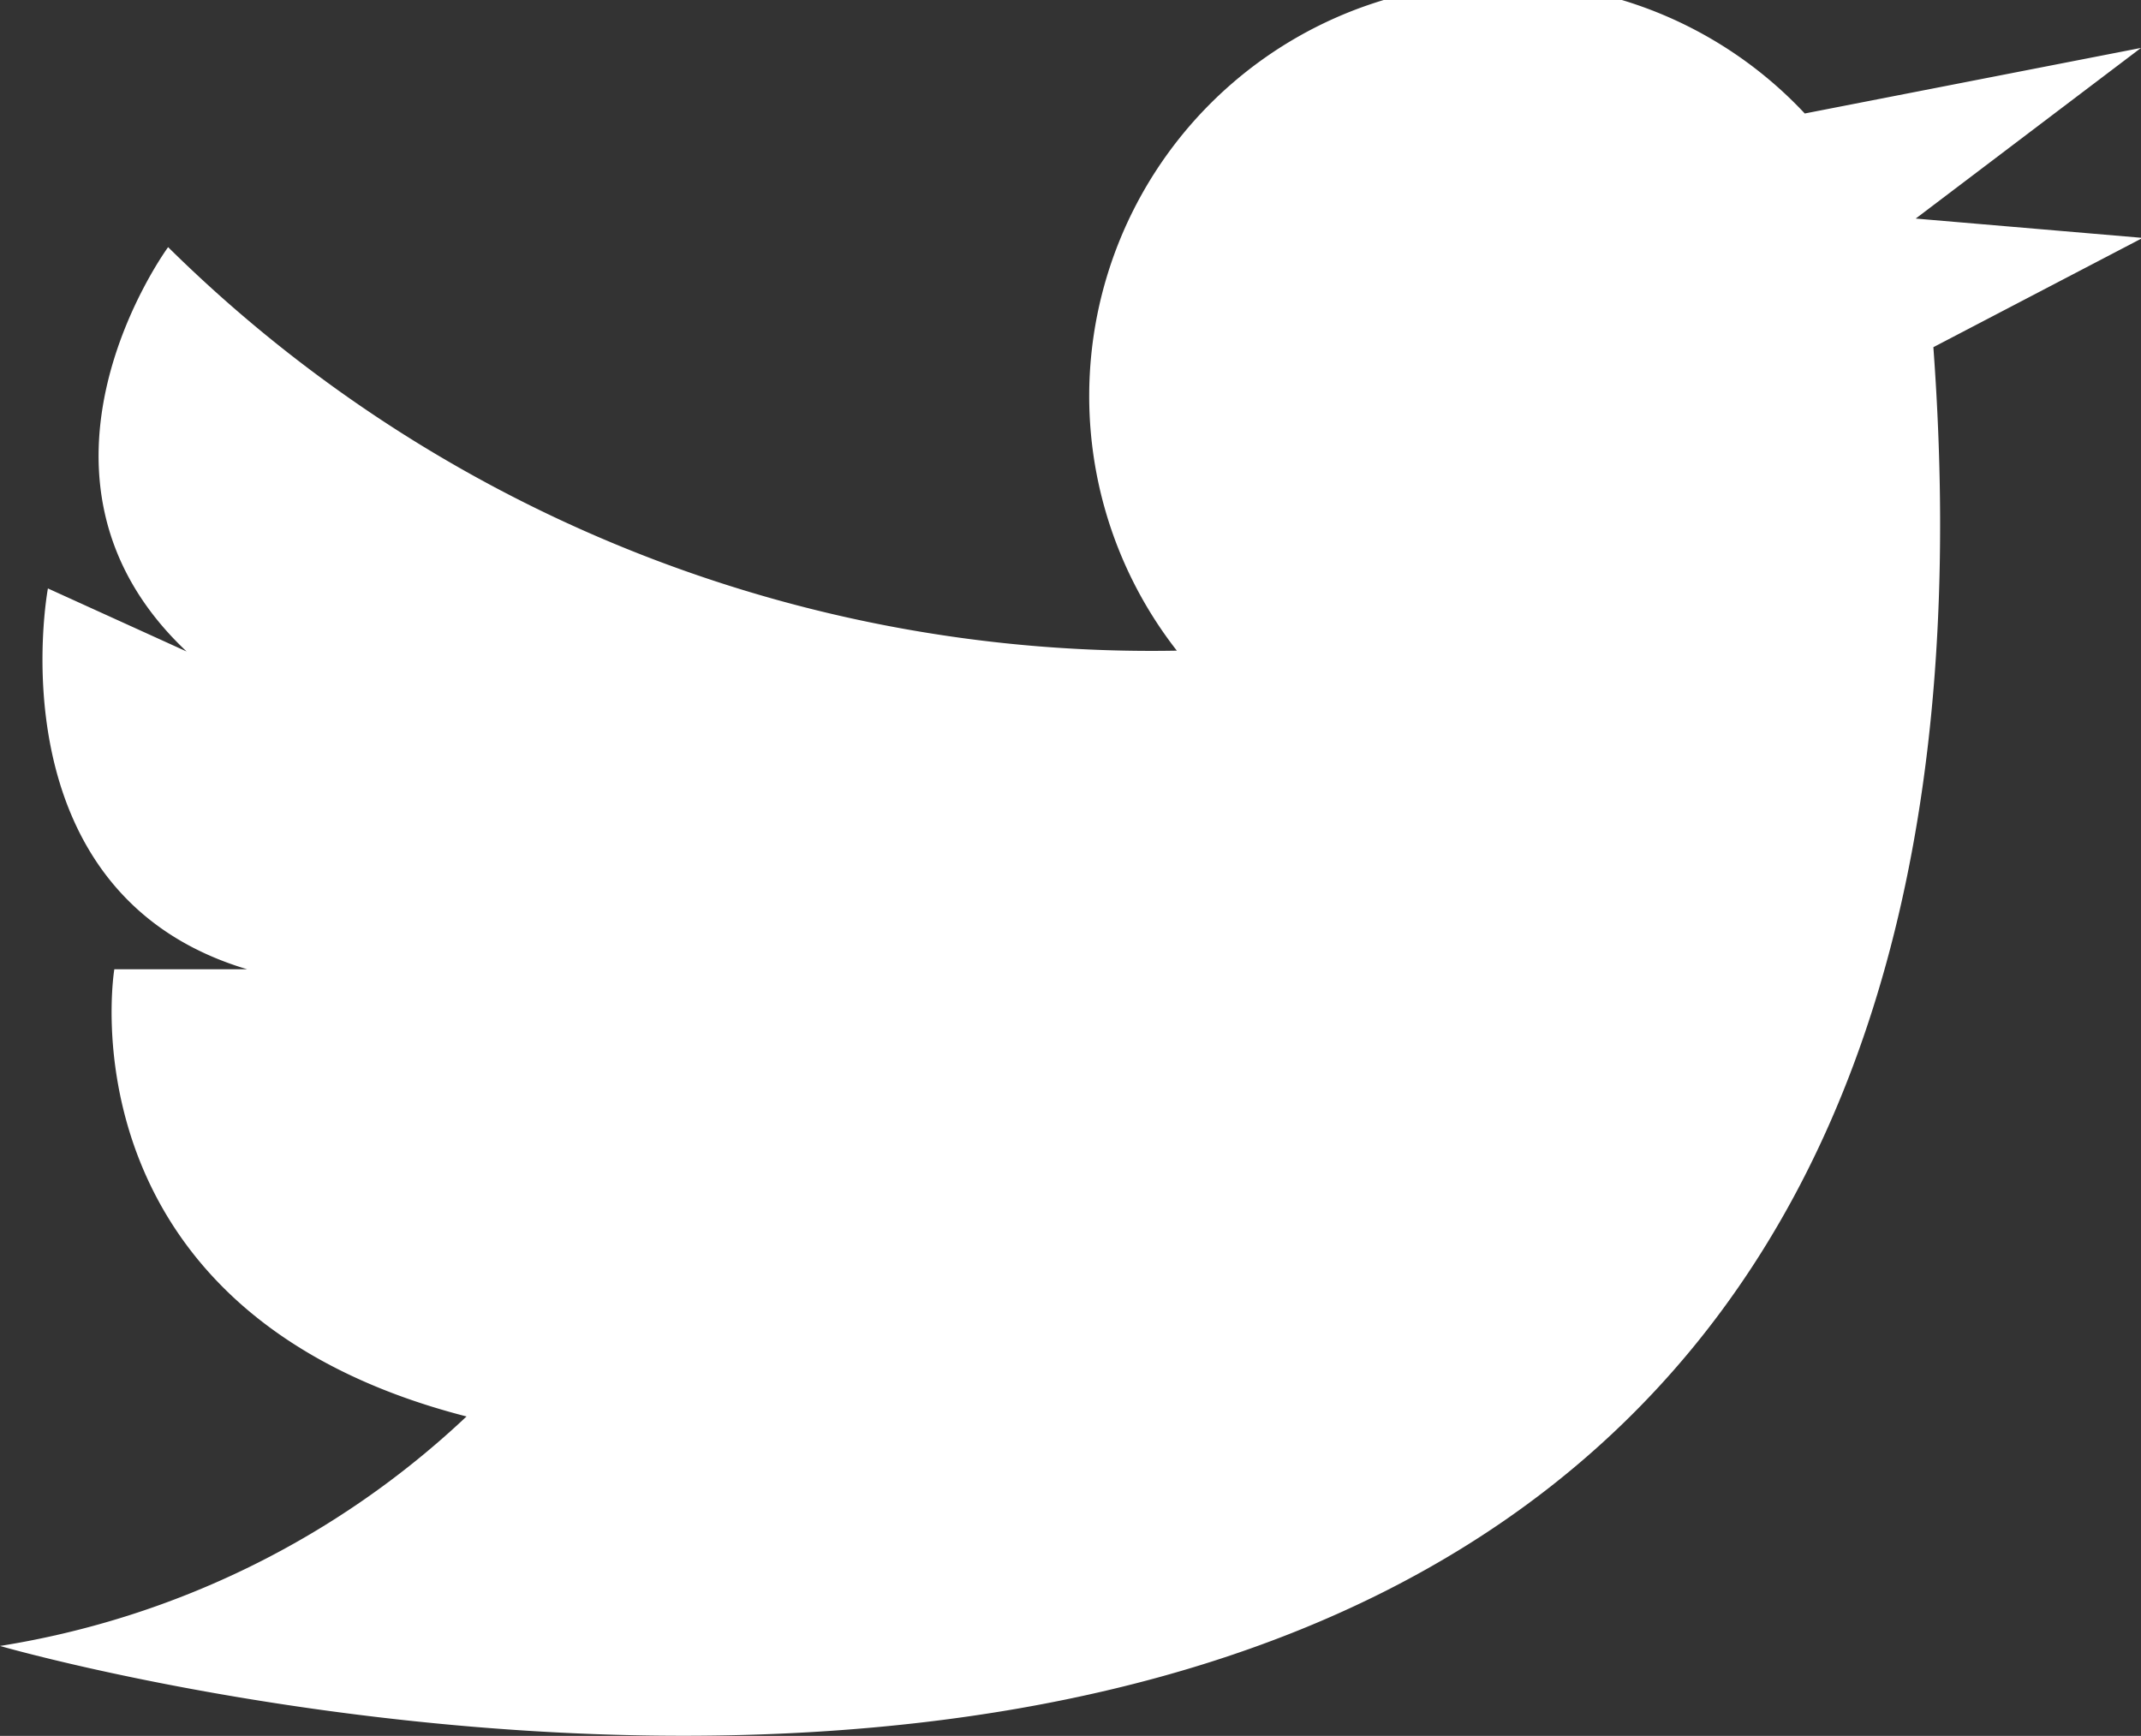 <svg xmlns="http://www.w3.org/2000/svg" viewBox="0 0 25.47 20.65"><rect x="0" y="0" width="25.47" height="20.65" fill="#333333" stroke="none"/><defs><style>.cls-1{fill:#fff;}</style></defs><title>Asset 3</title><g id="Layer_2" data-name="Layer 2"><g id="Our_Commitments" data-name="Our Commitments"><g id="Footer"><g id="Navigate_Social_Lists" data-name="Navigate &amp; Social Lists"><path id="Twitter_Icon" data-name="Twitter Icon" class="cls-1" d="M25.47.57l-4,.78A4.92,4.92,0,0,0,14,7.74h0A16.64,16.64,0,0,1,2,2.94s-2,2.72.22,4.81L.57,7s-.68,3.62,2.37,4.53H1.36s-.68,4.07,4.19,5.32A10.49,10.49,0,0,1,0,19.58S24.66,26.71,23,4.13l2.49-1.3-2.7-.23Z"/></g></g></g></g></svg>